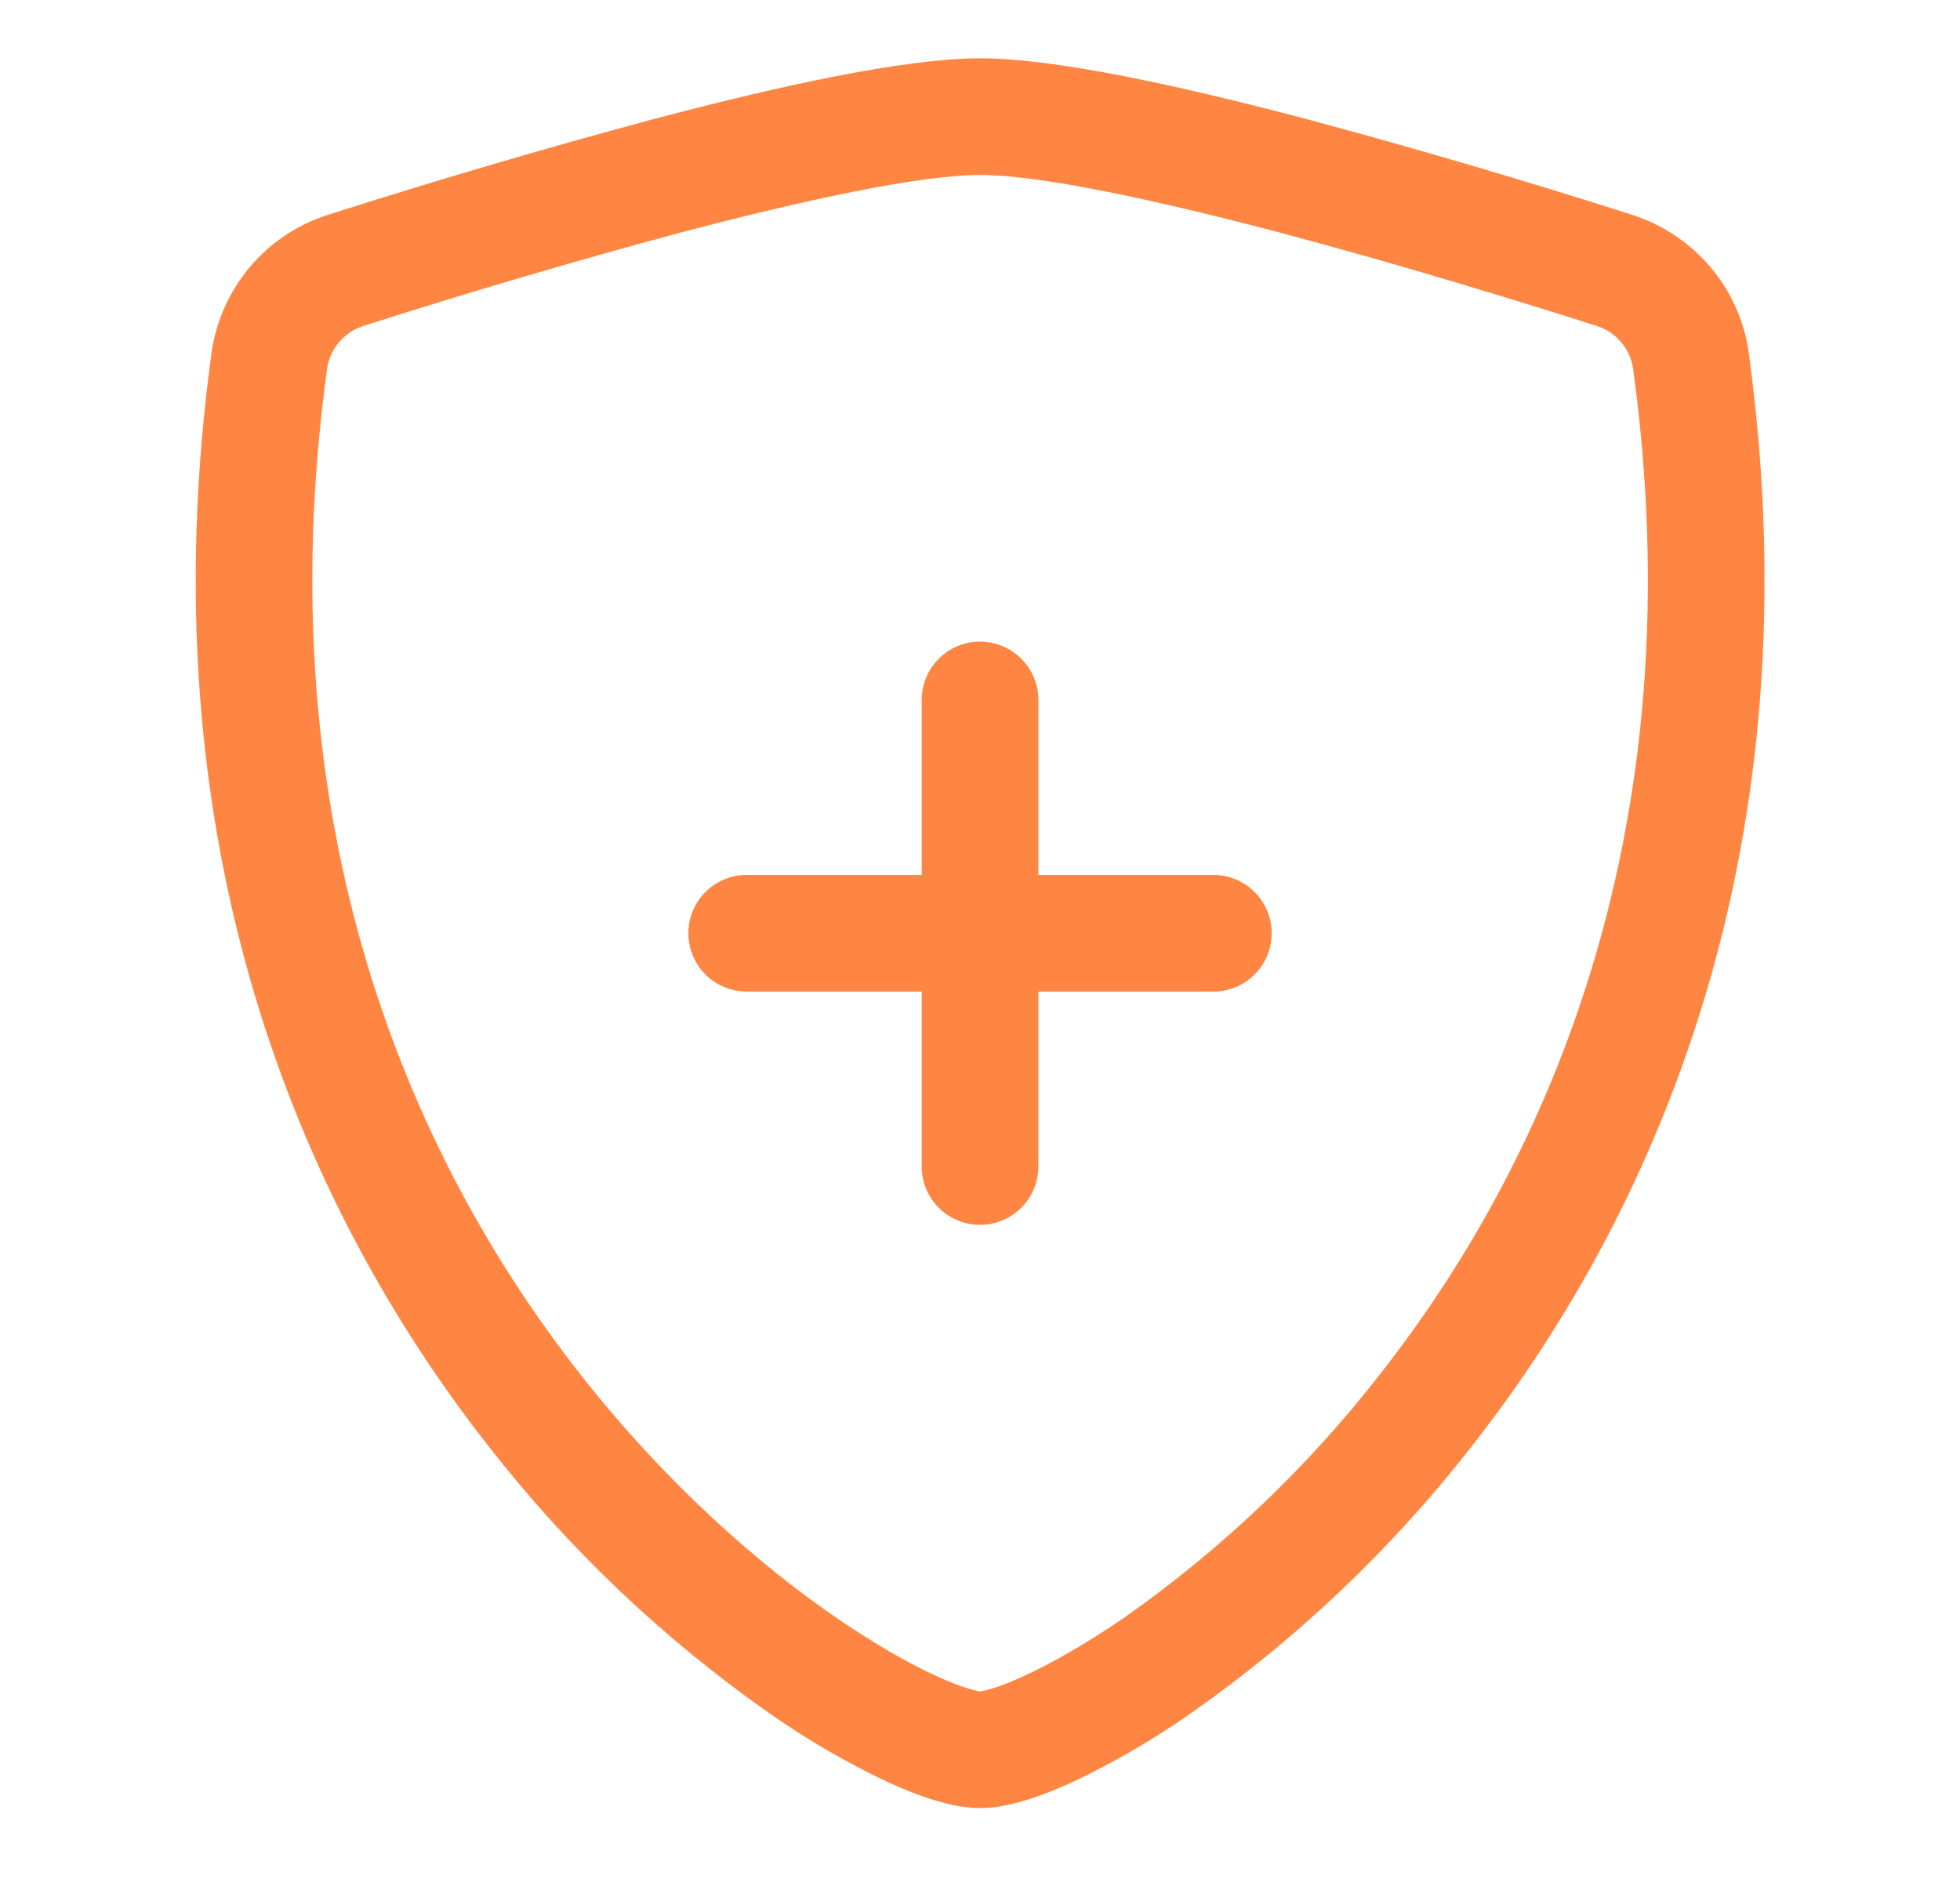 <svg width="28" height="27" viewBox="0 0 28 27" fill="none" xmlns="http://www.w3.org/2000/svg">
<path fill-rule="evenodd" clip-rule="evenodd" d="M9.74 3.318C8.216 3.728 6.702 4.174 5.198 4.655C5.062 4.697 4.941 4.776 4.848 4.884C4.755 4.992 4.695 5.124 4.673 5.265C3.785 11.76 5.835 16.5 8.28 19.622C9.507 21.188 10.835 22.348 11.942 23.11C12.497 23.49 12.985 23.767 13.37 23.943C13.563 24.032 13.72 24.092 13.84 24.127C13.893 24.144 13.947 24.157 14.002 24.167C14.014 24.165 14.065 24.158 14.164 24.128C14.284 24.092 14.44 24.032 14.633 23.943C15.017 23.767 15.508 23.49 16.062 23.11C17.45 22.136 18.684 20.96 19.724 19.622C22.169 16.5 24.218 11.76 23.33 5.265C23.309 5.124 23.248 4.992 23.155 4.884C23.063 4.776 22.941 4.697 22.805 4.655C21.762 4.322 20.002 3.778 18.264 3.318C16.487 2.85 14.852 2.5 14.002 2.5C13.152 2.5 11.518 2.85 9.74 3.318ZM9.313 1.708C11.052 1.248 12.897 0.833 14.002 0.833C15.105 0.833 16.952 1.248 18.69 1.708C20.241 2.125 21.781 2.578 23.31 3.067C24.19 3.347 24.854 4.105 24.982 5.04C25.937 12.035 23.722 17.218 21.037 20.648C19.893 22.12 18.534 23.413 17.007 24.482C16.476 24.854 15.914 25.18 15.329 25.458C14.879 25.665 14.399 25.833 14.002 25.833C13.605 25.833 13.125 25.665 12.675 25.458C12.089 25.181 11.528 24.854 10.997 24.482C9.47 23.412 8.112 22.12 6.968 20.648C4.28 17.218 2.067 12.035 3.022 5.04C3.086 4.587 3.277 4.161 3.572 3.812C3.868 3.462 4.257 3.204 4.693 3.067C6.223 2.578 7.763 2.125 9.313 1.708Z" fill="#FF8642"/>
<path fill-rule="evenodd" clip-rule="evenodd" d="M14 9.167C14.221 9.167 14.433 9.254 14.589 9.411C14.746 9.567 14.834 9.779 14.834 10V12.5H17.334C17.555 12.5 17.767 12.588 17.923 12.744C18.079 12.9 18.167 13.112 18.167 13.333C18.167 13.554 18.079 13.766 17.923 13.923C17.767 14.079 17.555 14.167 17.334 14.167H14.834V16.667C14.834 16.888 14.746 17.1 14.589 17.256C14.433 17.412 14.221 17.5 14 17.5C13.779 17.5 13.567 17.412 13.411 17.256C13.255 17.1 13.167 16.888 13.167 16.667V14.167H10.667C10.446 14.167 10.234 14.079 10.078 13.923C9.921 13.766 9.834 13.554 9.834 13.333C9.834 13.112 9.921 12.9 10.078 12.744C10.234 12.588 10.446 12.5 10.667 12.5H13.167V10C13.167 9.779 13.255 9.567 13.411 9.411C13.567 9.254 13.779 9.167 14 9.167Z" fill="#FF8642"/>
</svg>

